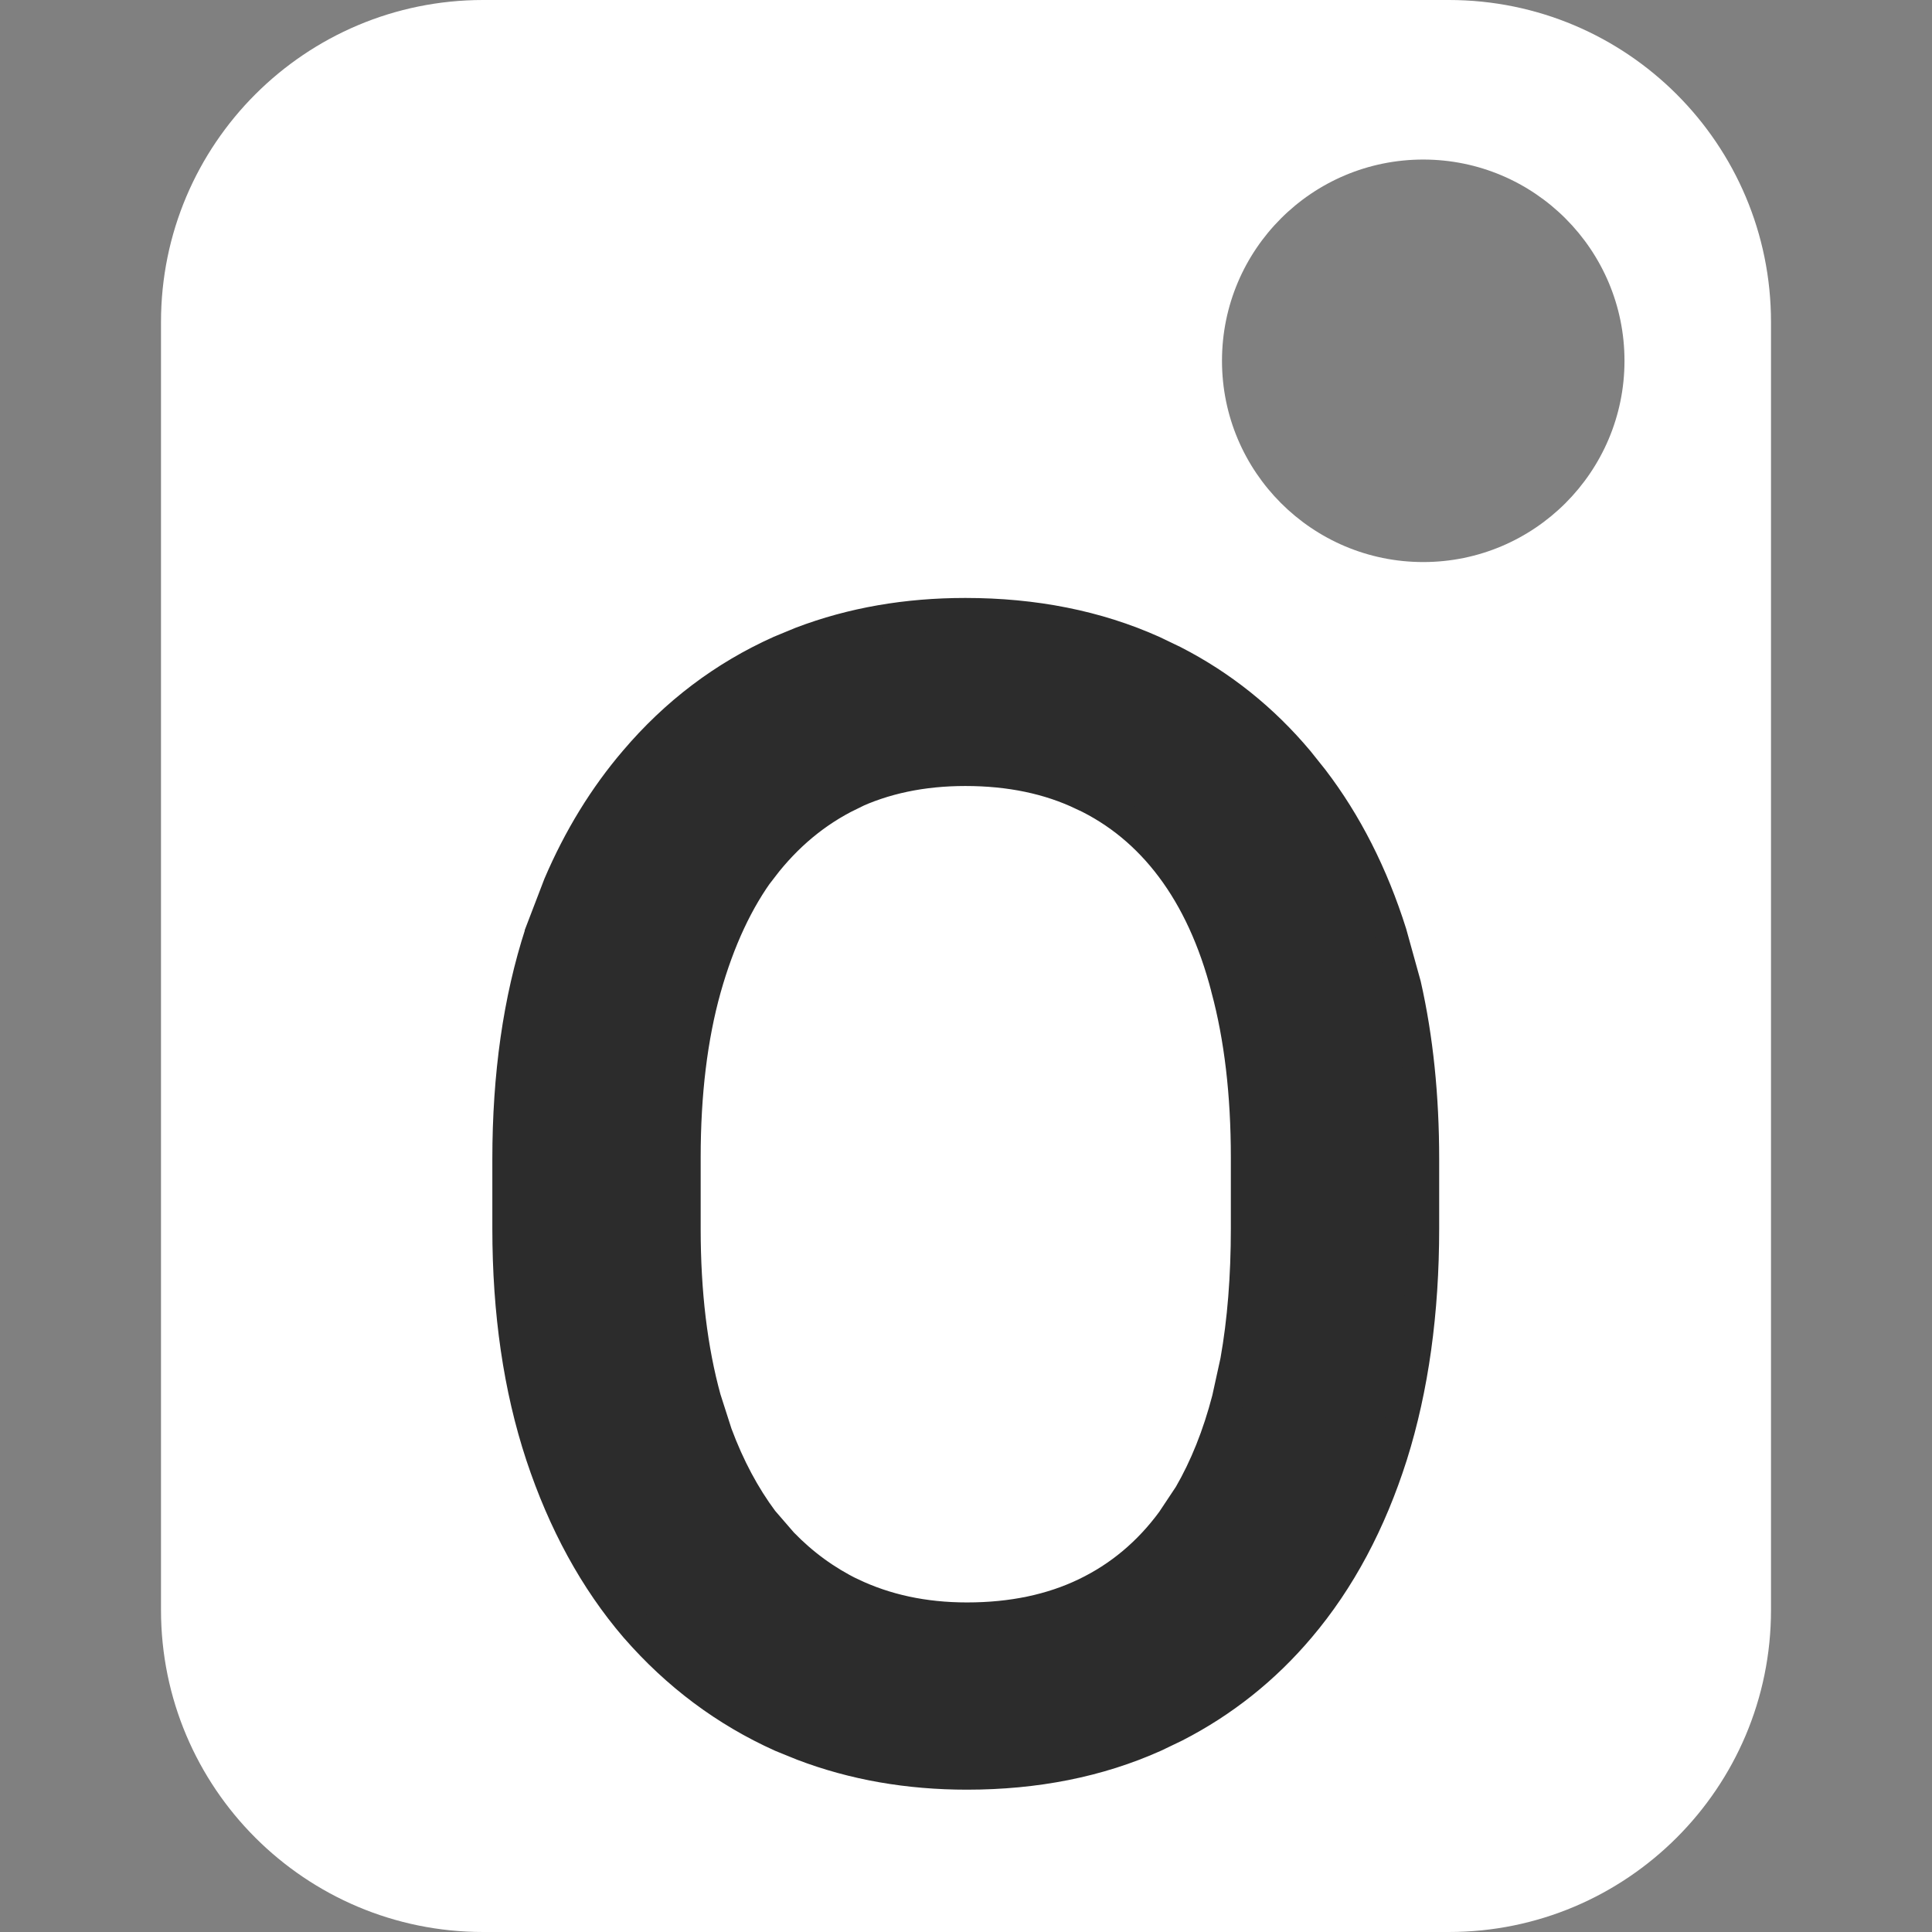 <svg width="12" height="12" viewBox="0 0 12 12" fill="none" xmlns="http://www.w3.org/2000/svg">
<rect x="0" y="0" width="12" height="12" fill="#808080" stroke="none"/>
<path d="M8.999 0C10.104 0 11 0.895 11 2V10C11 11.105 10.104 12 8.999 12H3.001C1.896 12 1 11.105 1 10V2C1 0.895 1.896 0 3.001 0H8.999ZM8.84 0.991C8.149 0.991 7.59 1.551 7.59 2.241C7.59 2.931 8.15 3.491 8.84 3.491C9.53 3.491 10.09 2.931 10.09 2.241C10.09 1.551 9.53 0.991 8.84 0.991Z" fill="white"/>
<path d="M5.996 3.814C6.423 3.814 6.812 3.891 7.16 4.047L7.289 4.109C7.585 4.261 7.843 4.467 8.062 4.728L8.153 4.842C8.361 5.114 8.523 5.433 8.638 5.797L8.727 6.118C8.802 6.449 8.839 6.81 8.839 7.2V7.63C8.839 8.15 8.774 8.62 8.643 9.037C8.511 9.453 8.321 9.811 8.071 10.106C7.853 10.364 7.595 10.569 7.299 10.721L7.17 10.783C6.822 10.939 6.433 11.016 6.006 11.016C5.642 11.016 5.303 10.957 4.988 10.837L4.855 10.783C4.508 10.627 4.206 10.401 3.95 10.107L3.949 10.106C3.696 9.811 3.502 9.454 3.364 9.038C3.226 8.62 3.158 8.151 3.158 7.63V7.2C3.158 6.68 3.224 6.212 3.359 5.797V5.796L3.474 5.496C3.598 5.206 3.756 4.949 3.945 4.728C4.198 4.43 4.498 4.203 4.846 4.047L4.979 3.992C5.294 3.872 5.633 3.814 5.996 3.814ZM5.285 9.899H5.286C5.499 10.001 5.738 10.053 6.006 10.053C6.287 10.053 6.532 10.001 6.744 9.899C6.956 9.797 7.136 9.647 7.282 9.448L7.389 9.287C7.488 9.116 7.568 8.918 7.627 8.691L7.679 8.454C7.723 8.207 7.745 7.932 7.745 7.63V7.19C7.745 6.791 7.703 6.442 7.622 6.14V6.139C7.544 5.837 7.428 5.587 7.278 5.387C7.129 5.188 6.946 5.037 6.73 4.935H6.729C6.517 4.833 6.273 4.782 5.996 4.782C5.729 4.782 5.489 4.832 5.276 4.934L5.277 4.935C5.068 5.037 4.886 5.187 4.732 5.388L4.731 5.387C4.581 5.587 4.464 5.838 4.379 6.14C4.295 6.441 4.252 6.791 4.252 7.19V7.63C4.252 8.032 4.295 8.384 4.379 8.689L4.449 8.907C4.526 9.114 4.622 9.293 4.736 9.446L4.858 9.587C4.986 9.719 5.128 9.822 5.285 9.899Z" fill="#2C2C2C" stroke="#2C2C2C" stroke-width="0.2"/>
</svg>
